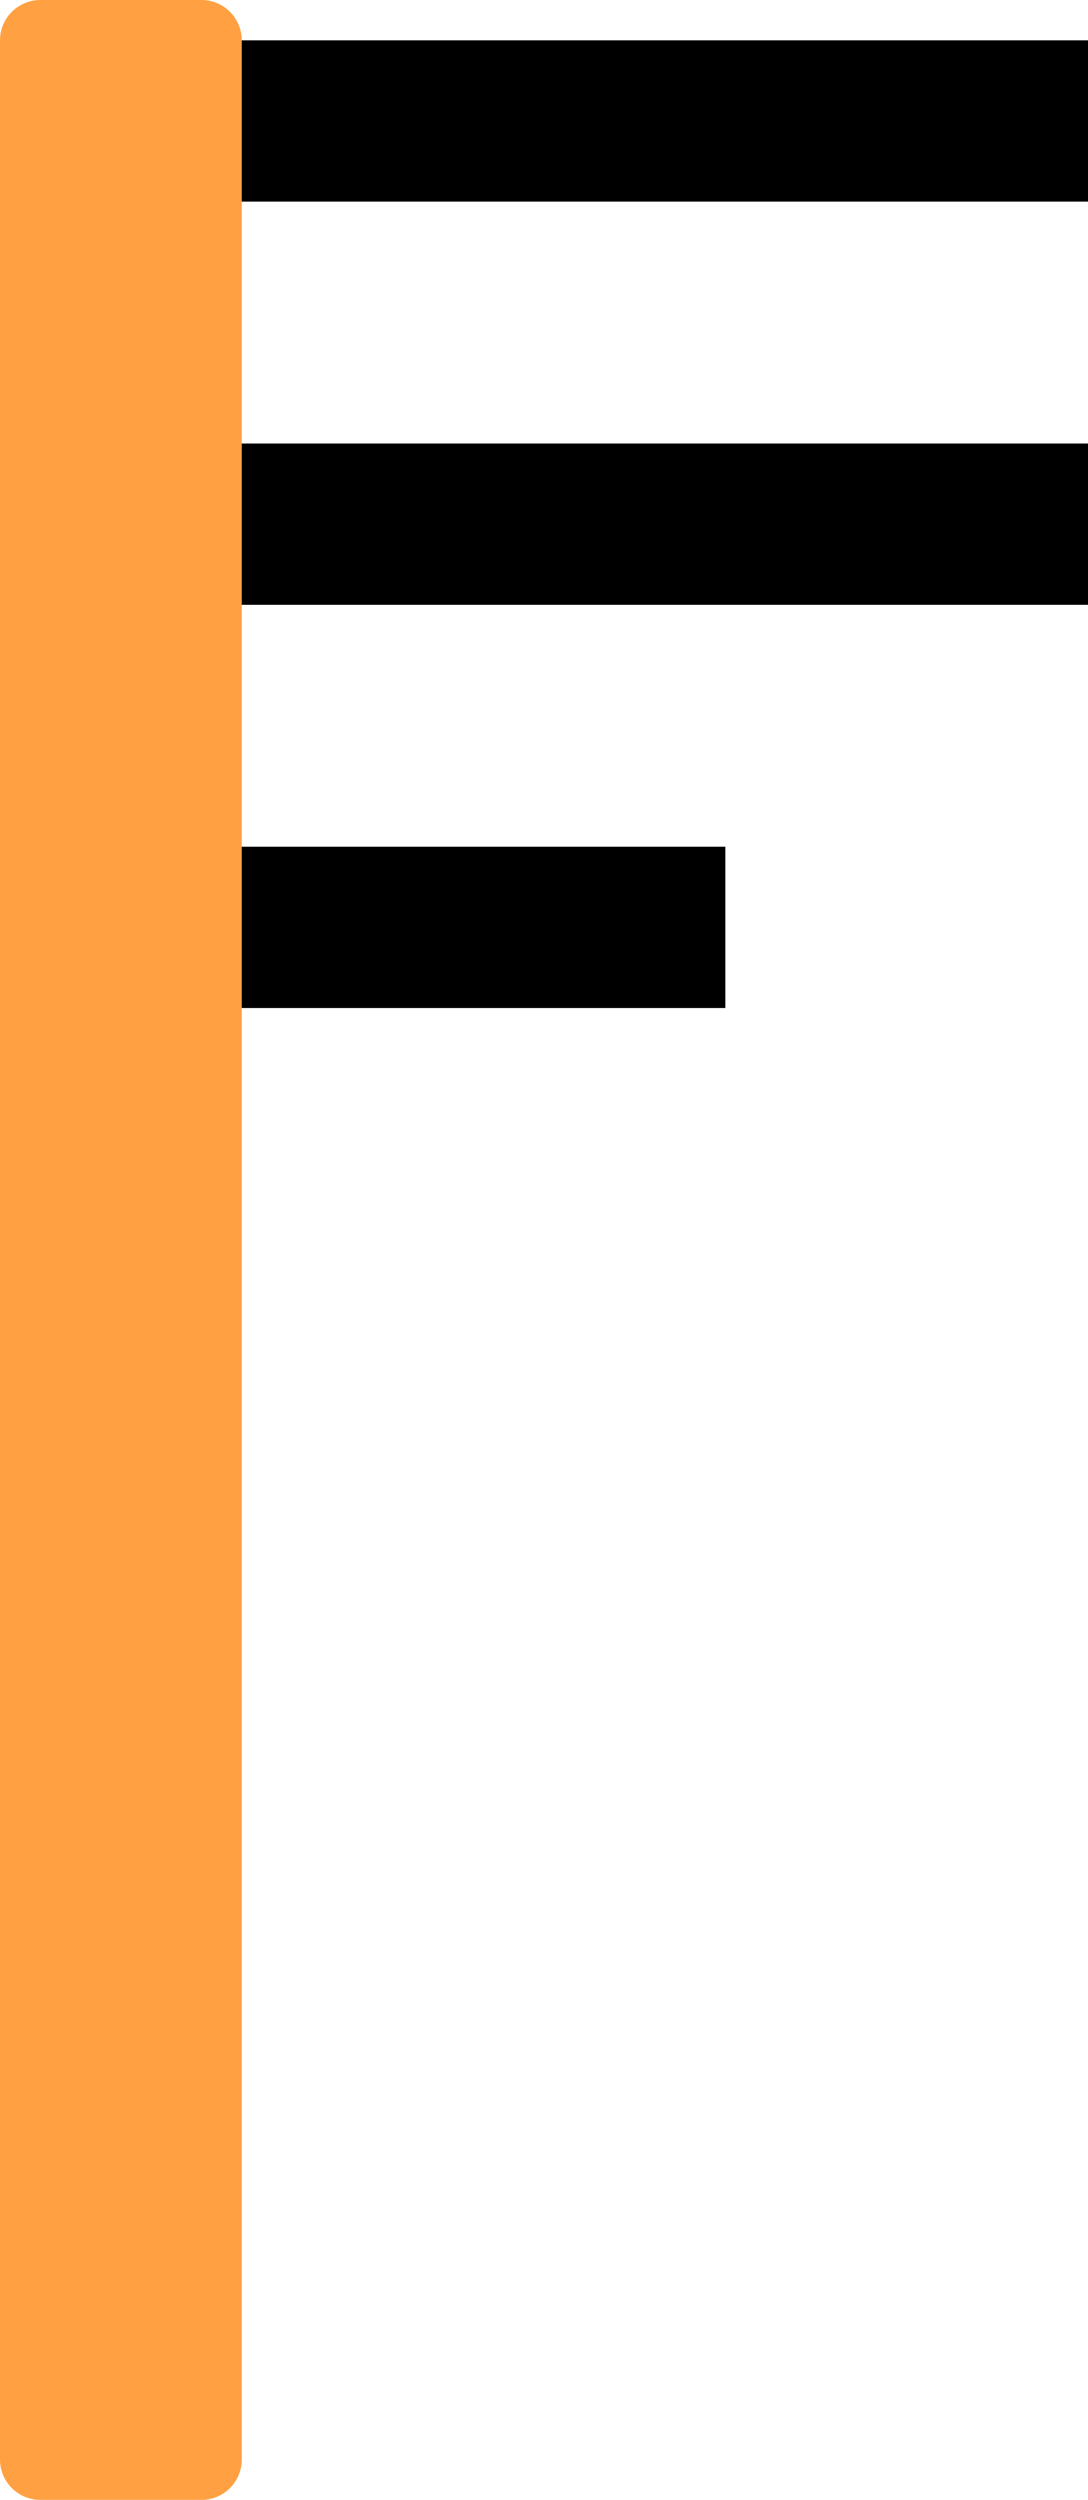 <svg id="图层_1" data-name="图层 1" xmlns="http://www.w3.org/2000/svg" viewBox="0 0 13.5 31"><defs><style>.cls-1{fill:#fff;stroke:#000;stroke-linecap:square;stroke-miterlimit:10;stroke-width:2px;}.cls-2{fill:#ffa142;stroke:#ffa142;stroke-linejoin:round;}</style></defs><line class="cls-1" x1="2.5" y1="1.5" x2="12.5" y2="1.5"/><line class="cls-1" x1="2.5" y1="6.5" x2="12.5" y2="6.5"/><line class="cls-1" x1="2.5" y1="11.5" x2="8" y2="11.5"/><rect class="cls-2" x="0.5" y="0.5" width="2" height="30"/></svg>